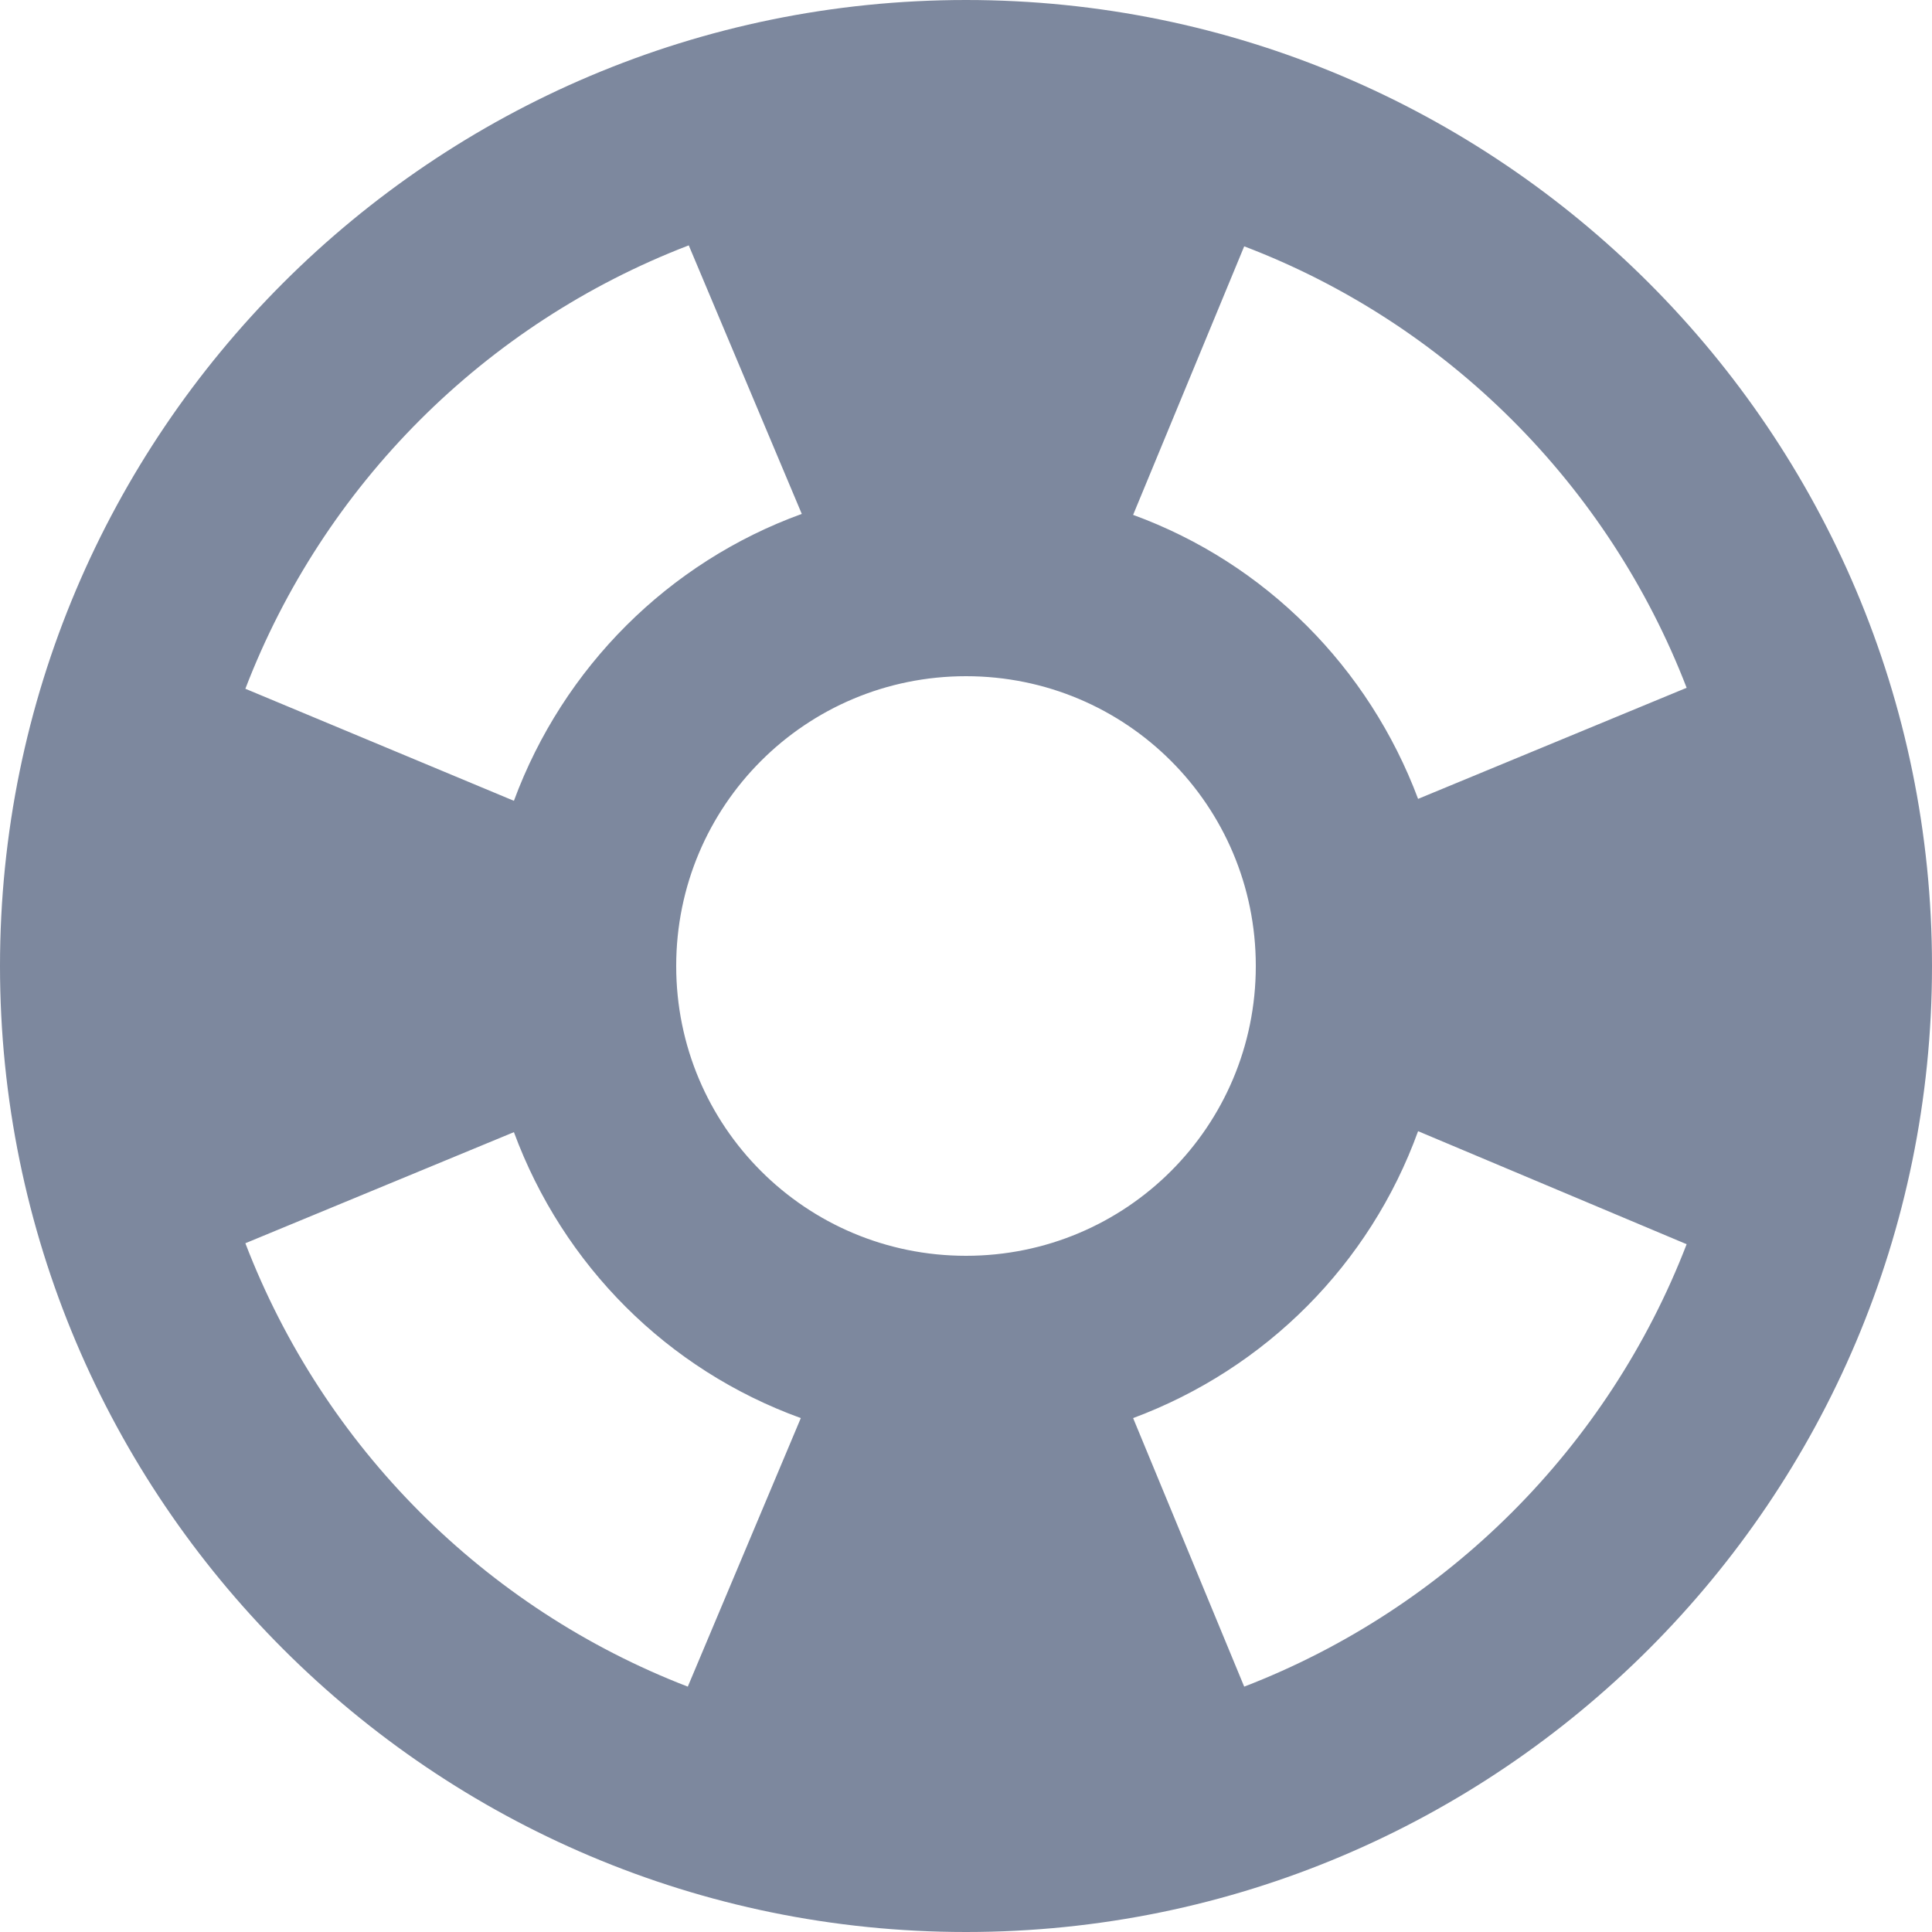 <svg width="18" height="18" viewBox="0 0 18 18" fill="none" xmlns="http://www.w3.org/2000/svg">
<path d="M9 0C4.032 0 0 4.032 0 9C0 13.968 4.032 18 9 18C13.968 18 18 13.968 18 9C18 4.032 13.968 0 9 0ZM15.714 6.408L13.212 7.443C12.753 6.219 11.79 5.247 10.557 4.797L11.592 2.295C13.482 3.015 14.985 4.518 15.714 6.408ZM9 11.7C7.506 11.7 6.3 10.494 6.3 9C6.3 7.506 7.506 6.3 9 6.3C10.494 6.3 11.7 7.506 11.7 9C11.7 10.494 10.494 11.7 9 11.7ZM6.417 2.286L7.47 4.788C6.228 5.238 5.247 6.219 4.788 7.461L2.286 6.417C3.015 4.518 4.518 3.015 6.417 2.286ZM2.286 11.583L4.788 10.548C5.247 11.79 6.219 12.762 7.461 13.212L6.408 15.714C4.518 14.985 3.015 13.482 2.286 11.583ZM11.592 15.714L10.557 13.212C11.79 12.753 12.762 11.781 13.212 10.539L15.714 11.592C14.985 13.482 13.482 14.985 11.592 15.714Z" fill="#7D889E"/>
</svg>

